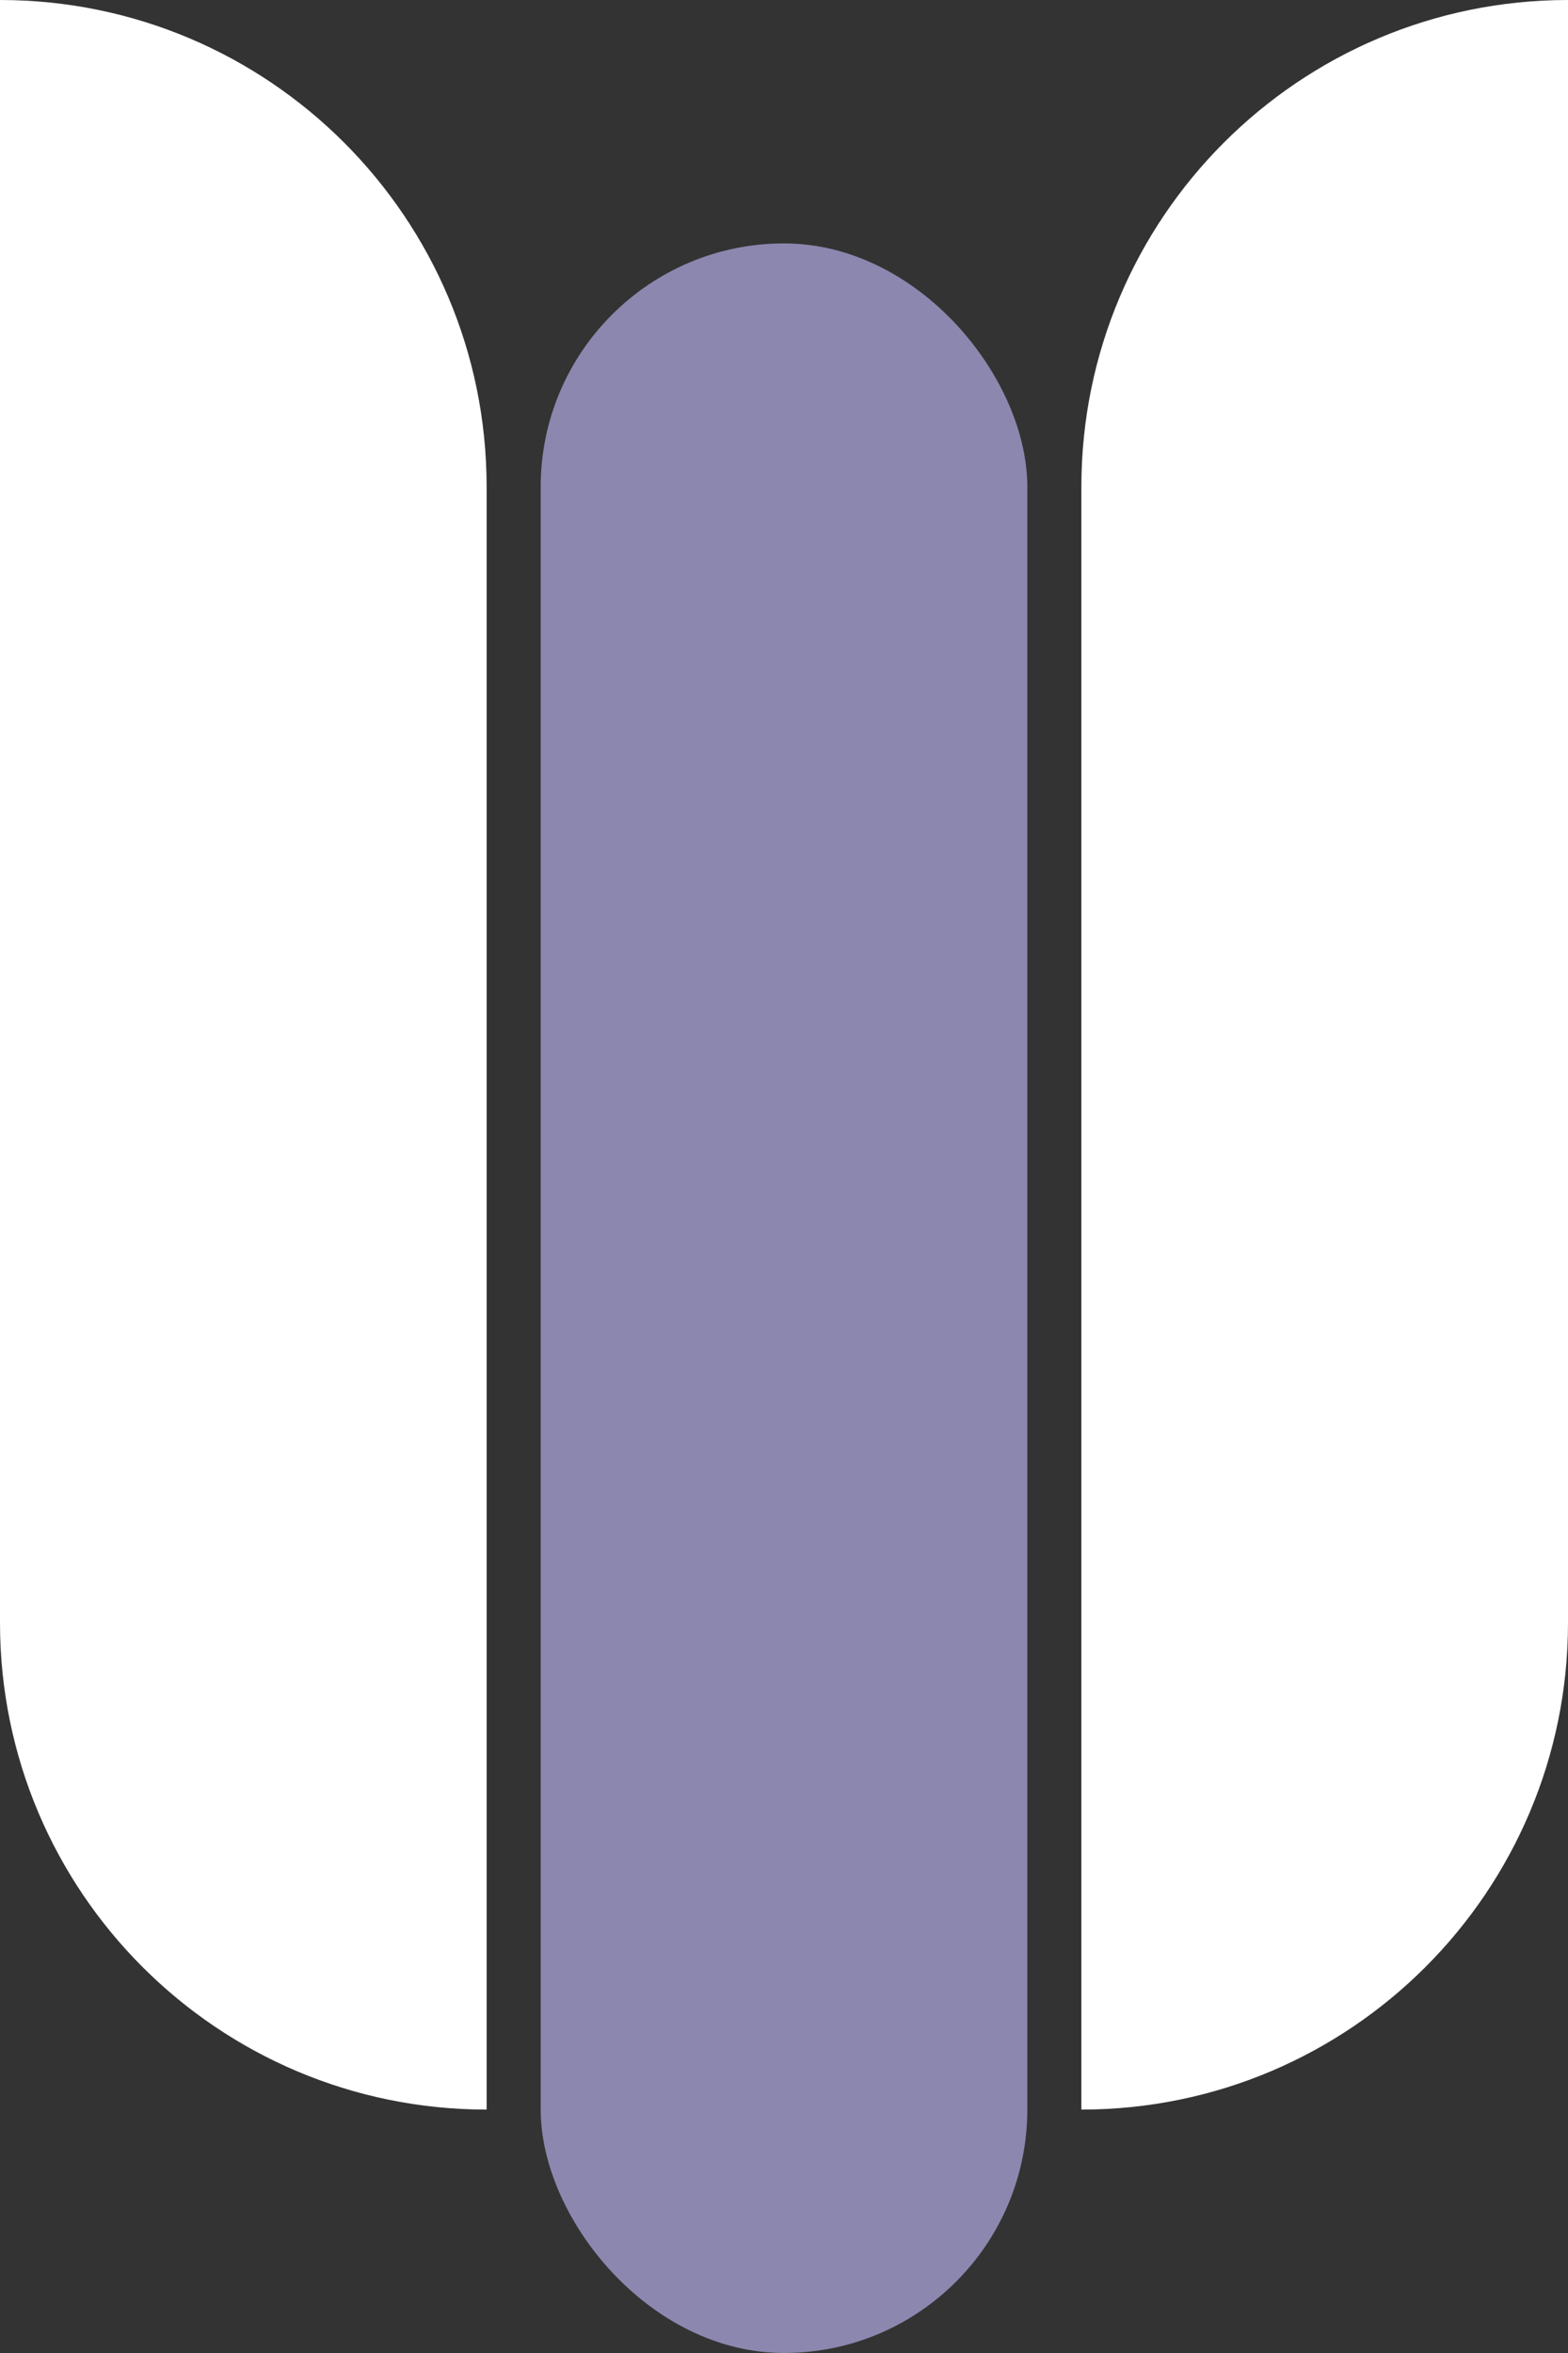 <svg width="58" height="87" viewBox="0 0 58 87" fill="none" xmlns="http://www.w3.org/2000/svg">
<rect x="0" y="0" width="58" height="87" fill="#333333" stroke="none"/>
<path d="M0 0C9.941 0 18 8.059 18 18V78C8.059 78 0 69.941 0 60V0Z" fill="white"/>
<rect x="20" y="9" width="18" height="78" rx="9" fill="#8C87AF"/>
<path d="M40 18C40 8.059 48.059 0 58 0V60C58 69.941 49.941 78 40 78V18Z" fill="white"/>
</svg>
